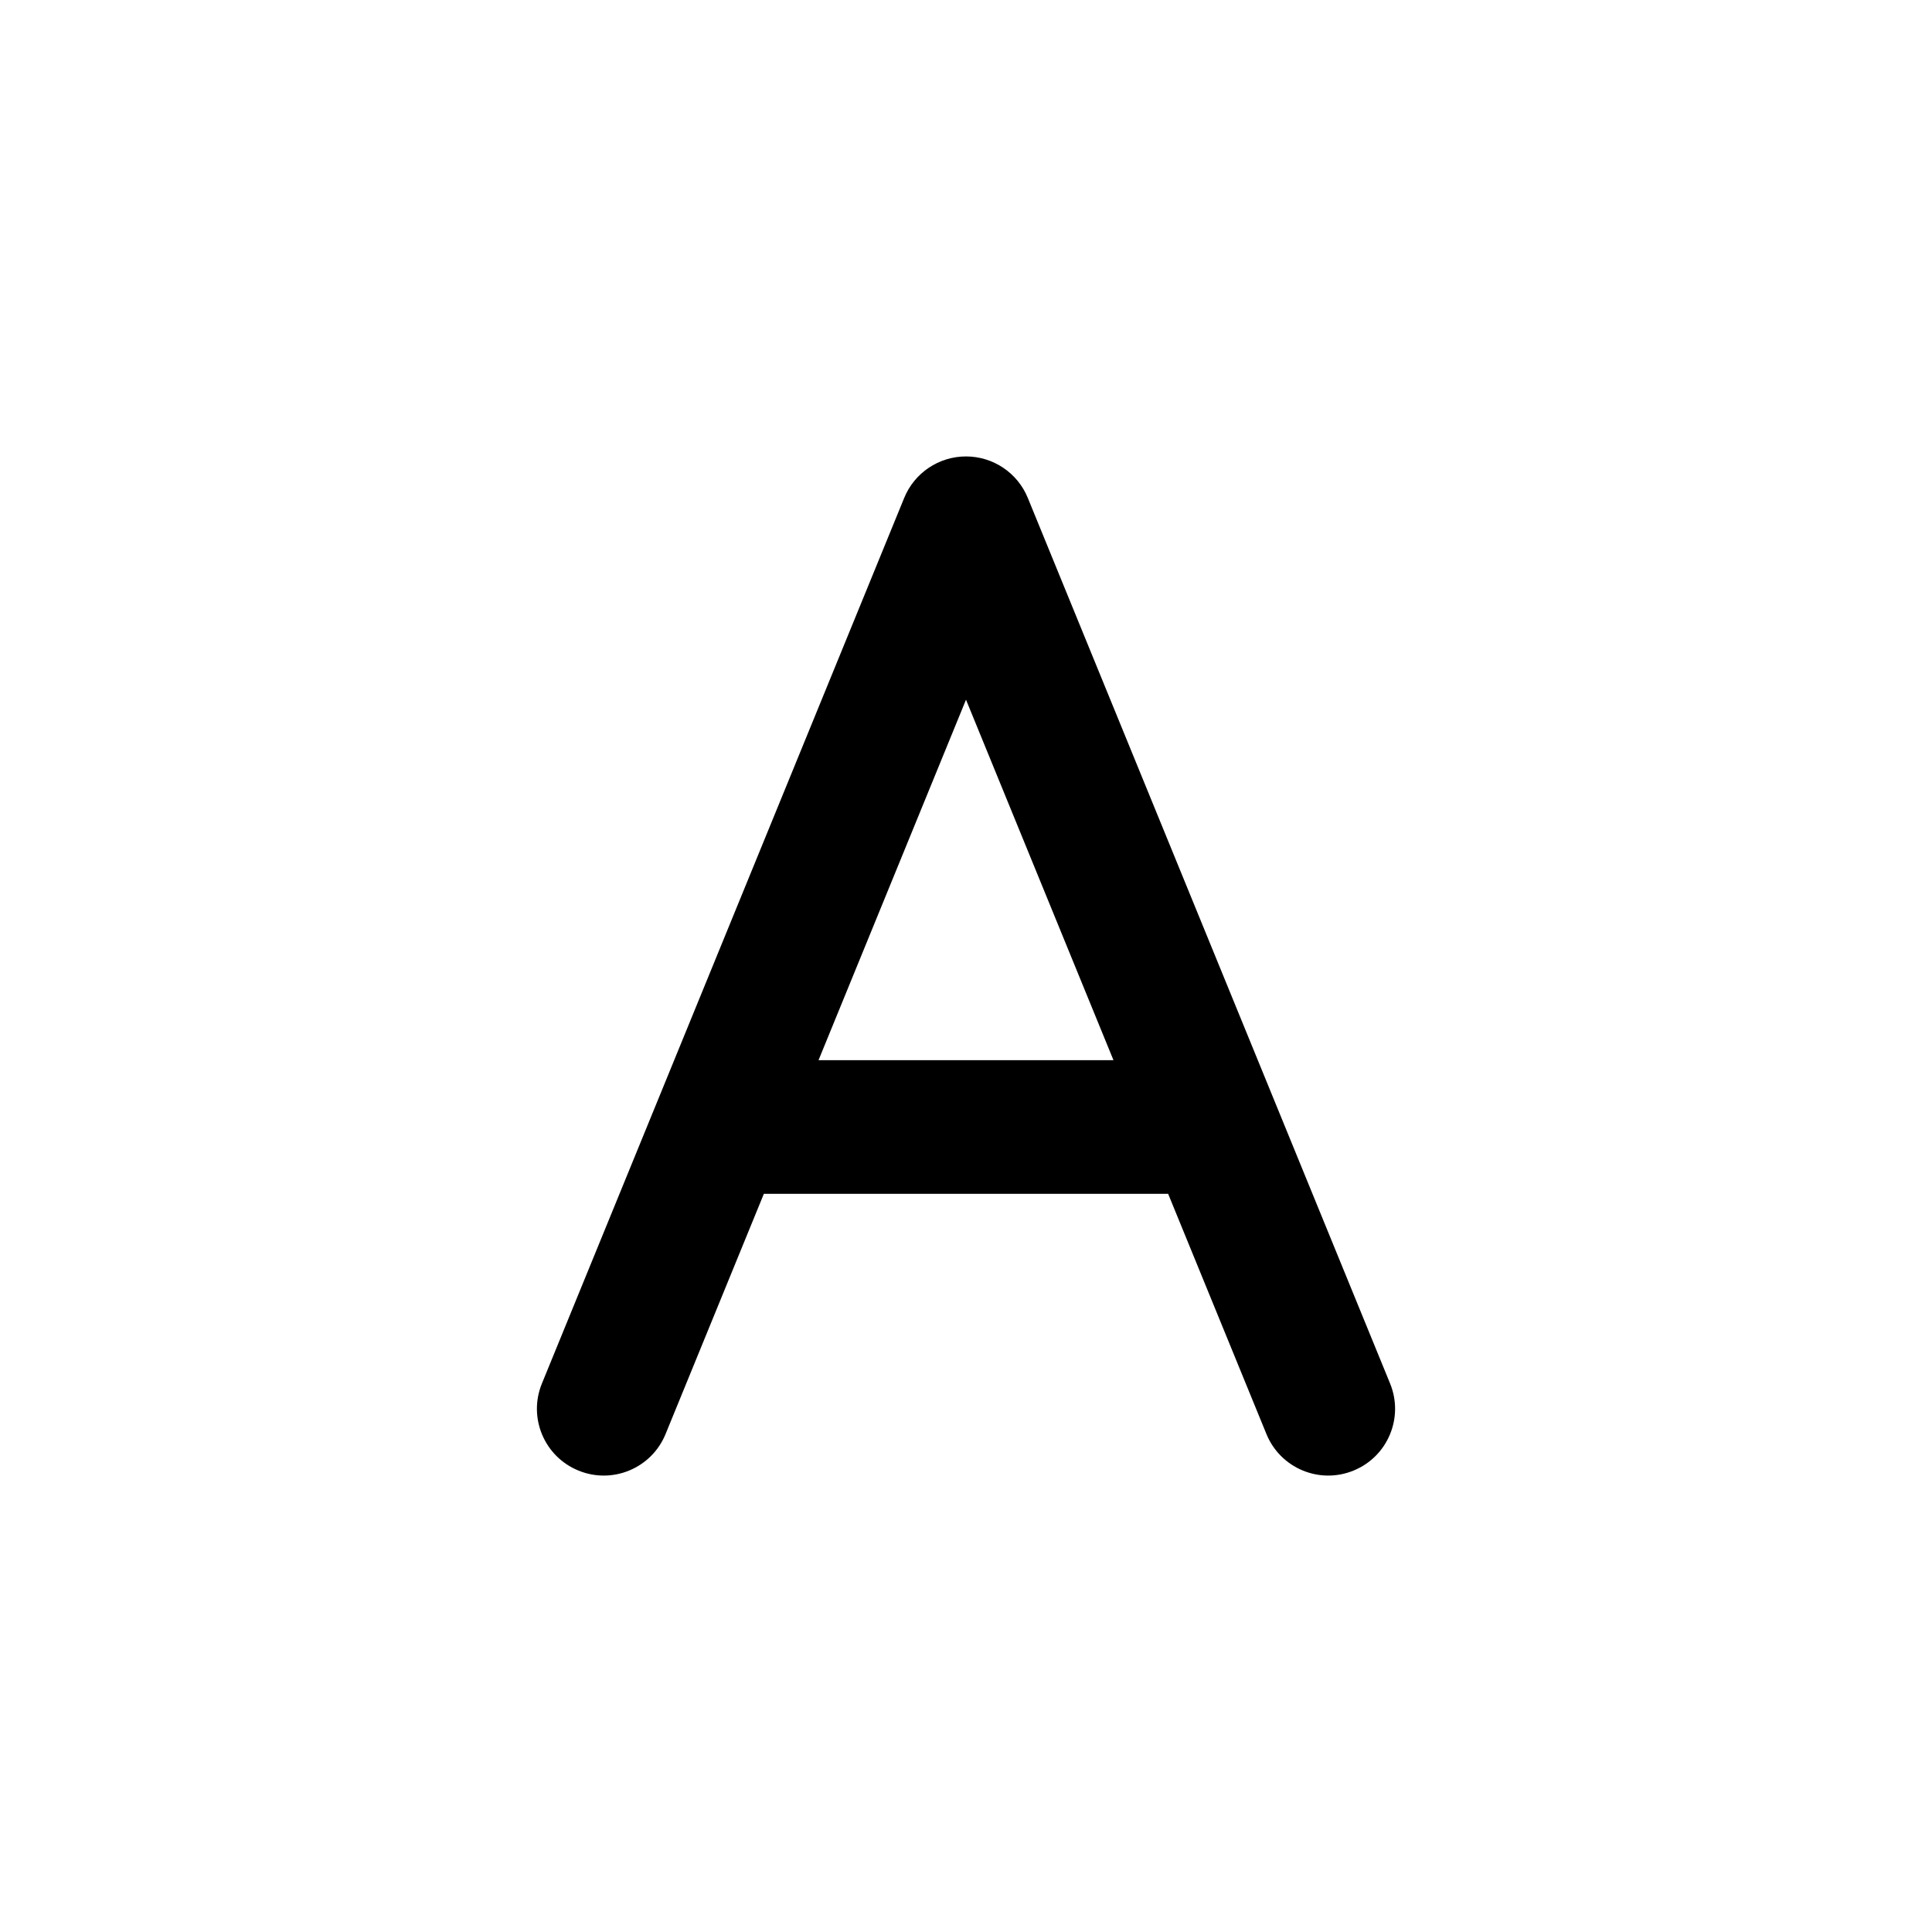 <svg width="24" height="24" viewBox="0 0 24 24" fill="none" xmlns="http://www.w3.org/2000/svg">
<path fill-rule="evenodd" clip-rule="evenodd" d="M12.768 6.186C12.641 5.874 12.337 5.67 12 5.67C11.663 5.67 11.359 5.874 11.232 6.186L6.732 17.186C6.558 17.61 6.761 18.095 7.186 18.268C7.61 18.442 8.095 18.238 8.268 17.814L9.489 14.83H14.511L15.732 17.814C15.905 18.238 16.39 18.442 16.814 18.268C17.239 18.095 17.442 17.61 17.268 17.186L12.768 6.186ZM13.832 13.17L12 8.692L10.168 13.17H13.832Z" fill="black"/>
</svg>
